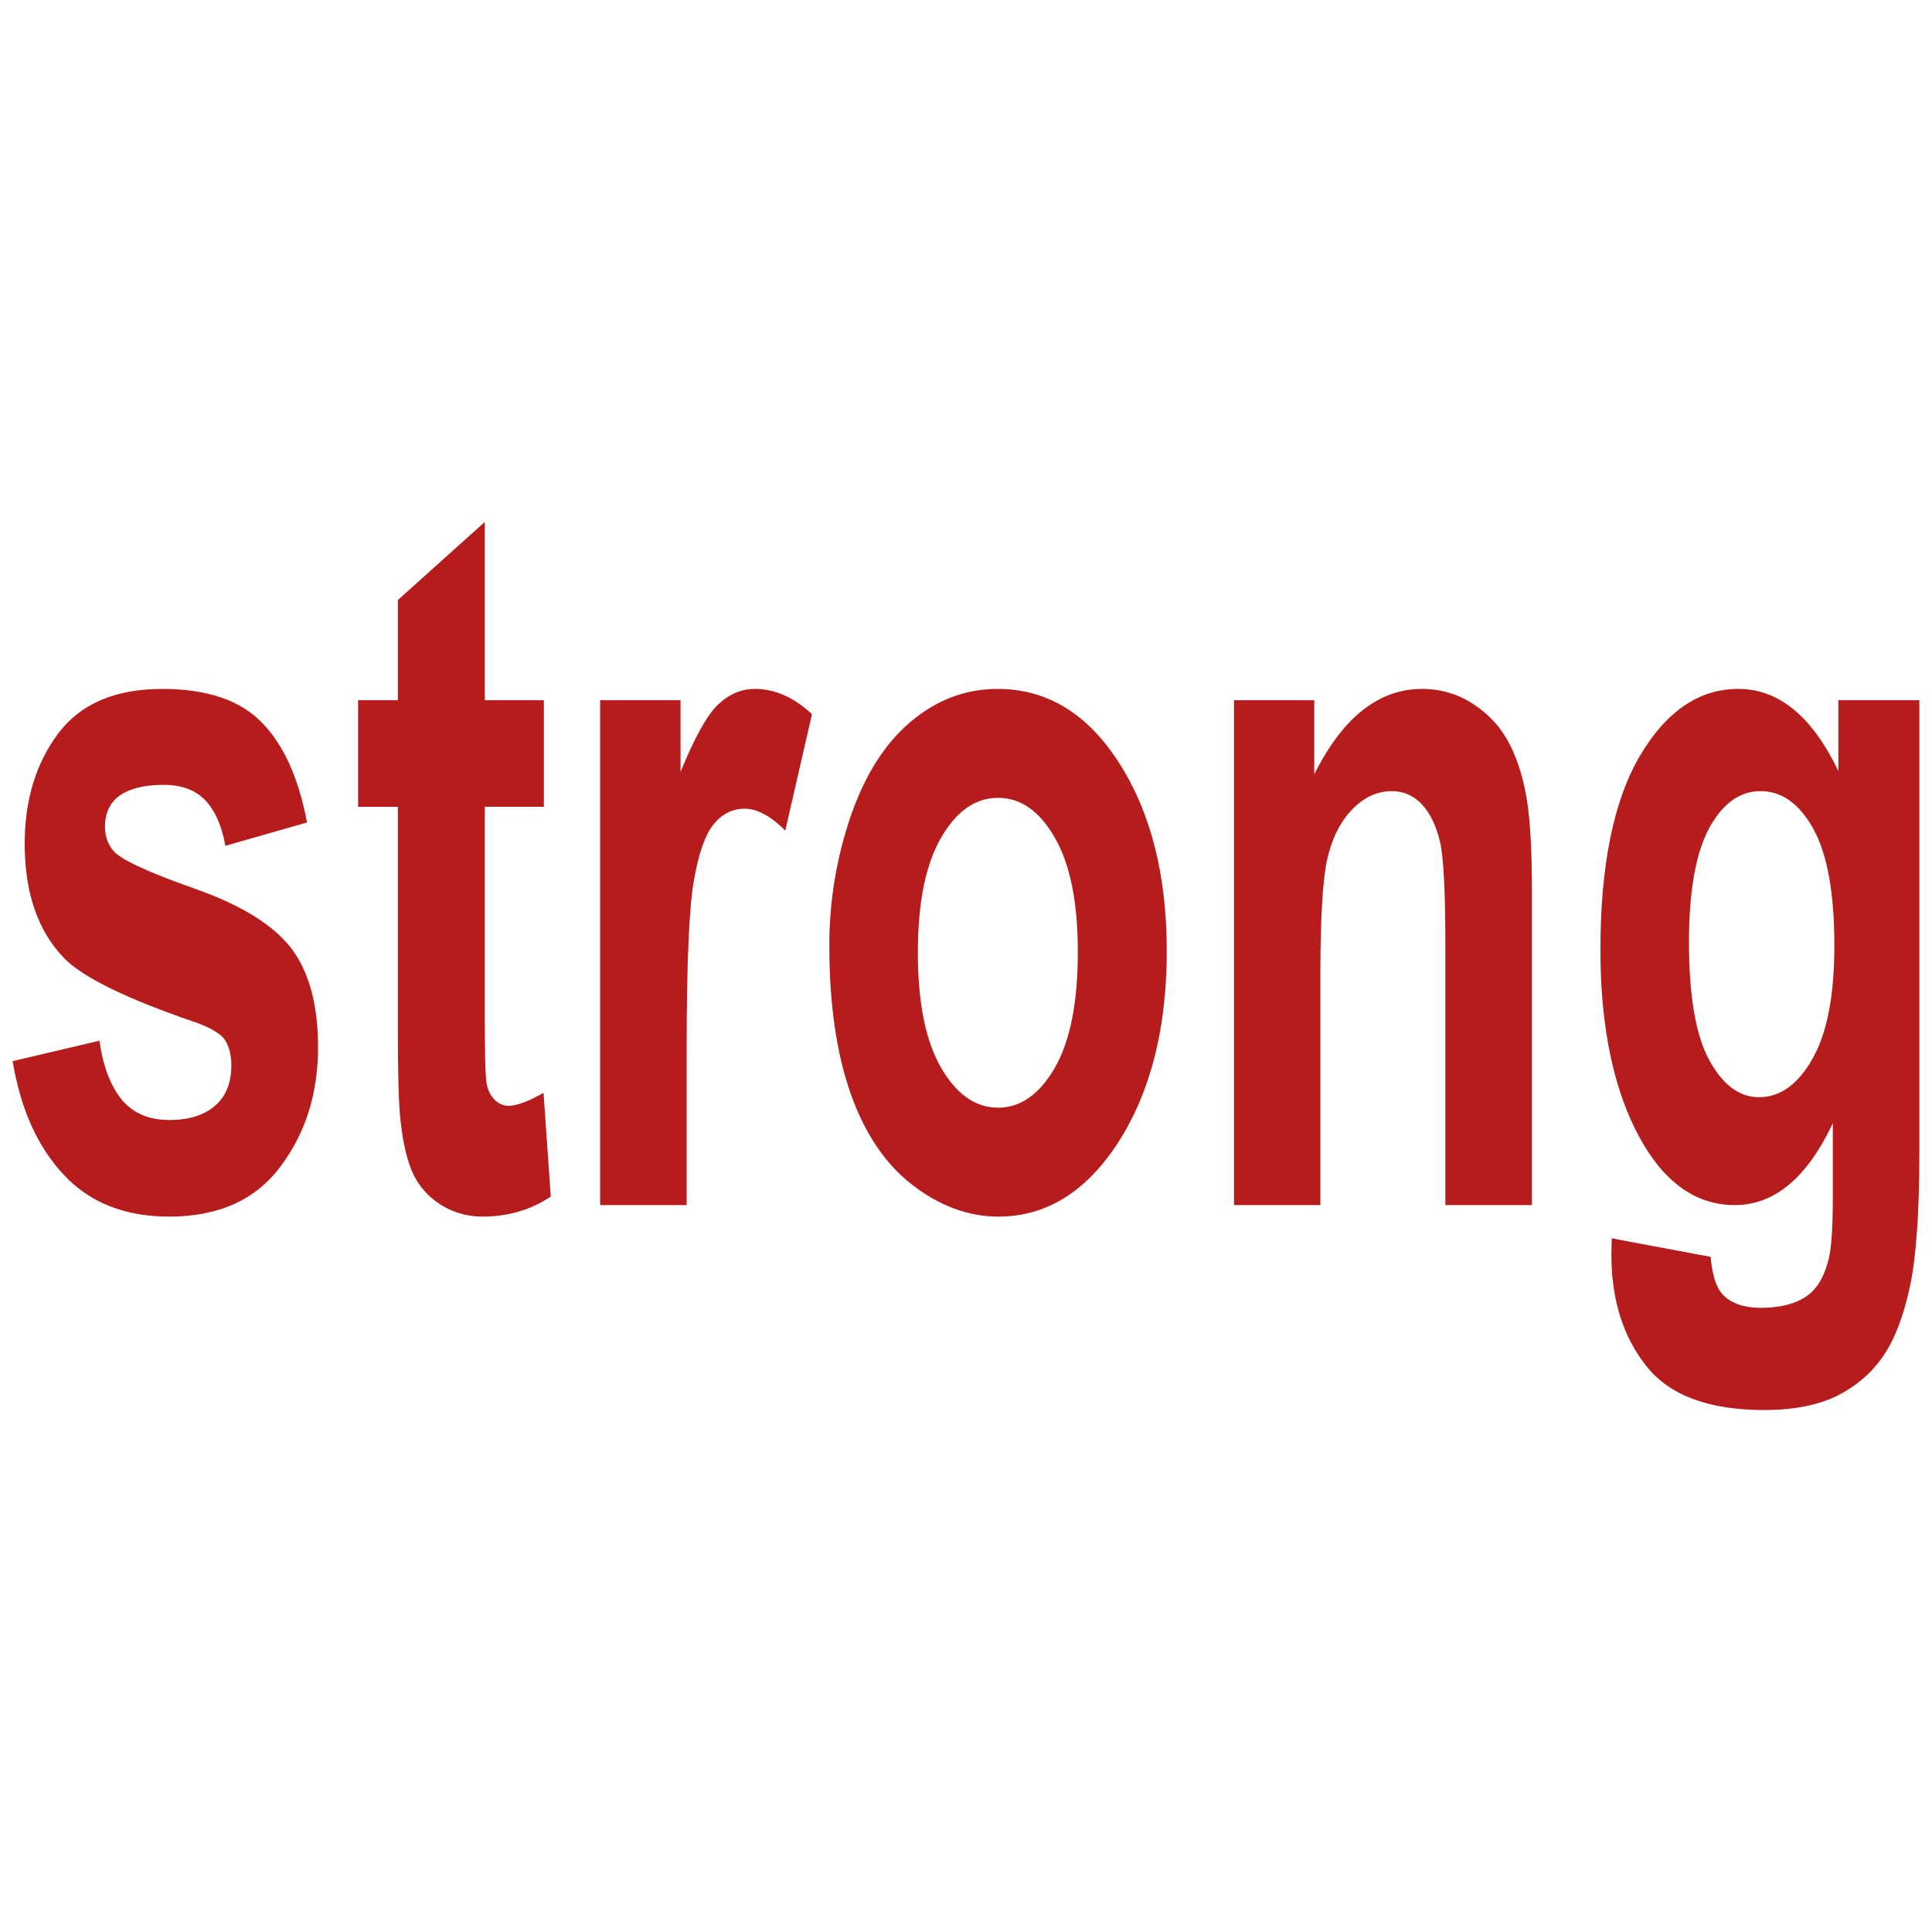 <svg viewBox="0 0 24 24" version="1.1" xmlns="http://www.w3.org/2000/svg"><path d="M20.021,15.383l1.229,0.23c0.019,0.221 0.068,0.374 0.141,0.457c0.101,0.116 0.263,0.176 0.482,0.176c0.28,-0 0.491,-0.065 0.632,-0.195c0.094,-0.088 0.166,-0.225 0.214,-0.42c0.032,-0.137 0.049,-0.391 0.049,-0.762l-0,-0.915c-0.32,0.677 -0.726,1.016 -1.217,1.016c-0.545,0 -0.978,-0.357 -1.296,-1.067c-0.25,-0.566 -0.374,-1.265 -0.374,-2.103c-0,-1.052 0.164,-1.855 0.49,-2.41c0.328,-0.555 0.736,-0.832 1.222,-0.832c0.503,-0 0.918,0.339 1.244,1.021l0,-0.881l1.006,-0l-0,5.63c-0,0.738 -0.04,1.293 -0.118,1.659c-0.08,0.365 -0.189,0.653 -0.332,0.86c-0.144,0.21 -0.335,0.373 -0.573,0.493c-0.238,0.116 -0.541,0.176 -0.905,0.176c-0.688,-0 -1.176,-0.182 -1.464,-0.547c-0.289,-0.363 -0.434,-0.824 -0.434,-1.384l0.004,-0.202Zm0.96,-3.678c0,0.666 0.084,1.153 0.25,1.461c0.169,0.309 0.375,0.464 0.619,0.464c0.263,0 0.484,-0.158 0.665,-0.477c0.181,-0.316 0.272,-0.785 0.272,-1.407c-0,-0.651 -0.087,-1.133 -0.259,-1.446c-0.175,-0.317 -0.394,-0.472 -0.659,-0.472c-0.257,-0 -0.469,0.153 -0.638,0.461c-0.166,0.311 -0.25,0.783 -0.25,1.416Zm-1.951,3.265l-1.075,0l0,-3.201c0,-0.676 -0.021,-1.114 -0.067,-1.314c-0.047,-0.197 -0.122,-0.352 -0.225,-0.464c-0.104,-0.109 -0.228,-0.163 -0.373,-0.163c-0.185,-0 -0.353,0.078 -0.501,0.236c-0.147,0.155 -0.248,0.365 -0.305,0.624c-0.055,0.26 -0.082,0.742 -0.082,1.442l0,2.84l-1.073,0l-0,-6.272l0.997,-0l0,0.922c0.354,-0.71 0.802,-1.062 1.339,-1.062c0.237,-0 0.454,0.065 0.65,0.197c0.198,0.132 0.345,0.3 0.446,0.505c0.101,0.205 0.17,0.436 0.21,0.697c0.04,0.26 0.059,0.633 0.059,1.115l0,3.898Zm-8.728,-3.224c-0,-0.552 0.088,-1.083 0.263,-1.599c0.177,-0.516 0.425,-0.91 0.749,-1.182c0.322,-0.272 0.682,-0.407 1.079,-0.407c0.615,-0 1.12,0.308 1.511,0.923c0.394,0.616 0.59,1.394 0.59,2.335c-0,0.949 -0.198,1.737 -0.594,2.361c-0.398,0.622 -0.896,0.936 -1.498,0.936c-0.373,0 -0.728,-0.132 -1.065,-0.391c-0.339,-0.26 -0.595,-0.641 -0.772,-1.143c-0.175,-0.501 -0.263,-1.112 -0.263,-1.833Zm1.1,0.088c0,0.622 0.097,1.099 0.289,1.431c0.191,0.329 0.427,0.495 0.707,0.495c0.28,0 0.515,-0.166 0.705,-0.495c0.191,-0.332 0.286,-0.811 0.286,-1.441c-0,-0.615 -0.095,-1.089 -0.286,-1.418c-0.19,-0.332 -0.425,-0.495 -0.705,-0.495c-0.28,-0 -0.516,0.163 -0.707,0.495c-0.192,0.329 -0.289,0.806 -0.289,1.428Zm-2.872,3.136l-1.075,0l-0,-6.272l0.999,-0l0,0.891c0.171,-0.42 0.324,-0.697 0.461,-0.832c0.137,-0.132 0.291,-0.199 0.465,-0.199c0.244,-0 0.48,0.103 0.707,0.313l-0.332,1.447c-0.181,-0.182 -0.35,-0.272 -0.505,-0.272c-0.152,-0 -0.278,0.064 -0.383,0.191c-0.105,0.127 -0.188,0.361 -0.246,0.695c-0.061,0.334 -0.091,1.034 -0.091,2.102l0,1.936Zm-1.774,-6.272l0,1.324l-0.734,0l-0,2.528c-0,0.51 0.006,0.808 0.021,0.894c0.012,0.085 0.044,0.155 0.094,0.21c0.051,0.054 0.112,0.083 0.181,0.083c0.101,-0 0.245,-0.055 0.434,-0.161l0.09,1.288c-0.248,0.166 -0.532,0.249 -0.848,0.249c-0.193,0 -0.368,-0.052 -0.524,-0.15c-0.155,-0.101 -0.269,-0.231 -0.343,-0.392c-0.071,-0.158 -0.122,-0.376 -0.151,-0.645c-0.023,-0.195 -0.034,-0.583 -0.034,-1.169l0,-2.735l-0.494,0l-0,-1.324l0.494,-0l0,-1.244l1.08,-0.97l-0,2.214l0.734,-0Zm-6.599,4.484l1.078,-0.254c0.046,0.321 0.141,0.568 0.279,0.734c0.141,0.168 0.337,0.251 0.59,0.251c0.277,-0 0.488,-0.078 0.627,-0.236c0.094,-0.111 0.143,-0.257 0.143,-0.443c-0,-0.125 -0.028,-0.231 -0.078,-0.314c-0.053,-0.078 -0.173,-0.15 -0.36,-0.218c-0.867,-0.295 -1.416,-0.565 -1.648,-0.808c-0.322,-0.34 -0.481,-0.809 -0.481,-1.413c-0,-0.542 0.138,-0.998 0.416,-1.369c0.278,-0.37 0.709,-0.554 1.292,-0.554c0.558,-0 0.97,0.14 1.24,0.42c0.271,0.277 0.456,0.692 0.559,1.239l-1.014,0.29c-0.044,-0.246 -0.126,-0.433 -0.246,-0.562c-0.122,-0.13 -0.295,-0.195 -0.52,-0.195c-0.282,0 -0.484,0.062 -0.608,0.184c-0.08,0.086 -0.122,0.197 -0.122,0.335c-0,0.119 0.036,0.22 0.107,0.303c0.097,0.109 0.432,0.264 1.004,0.466c0.572,0.2 0.972,0.446 1.199,0.736c0.226,0.296 0.337,0.708 0.337,1.237c0,0.573 -0.156,1.068 -0.467,1.48c-0.309,0.415 -0.77,0.622 -1.38,0.622c-0.554,0 -0.992,-0.174 -1.313,-0.521c-0.325,-0.347 -0.535,-0.816 -0.634,-1.41Z" style="fill:#b71c1c;"/></svg>